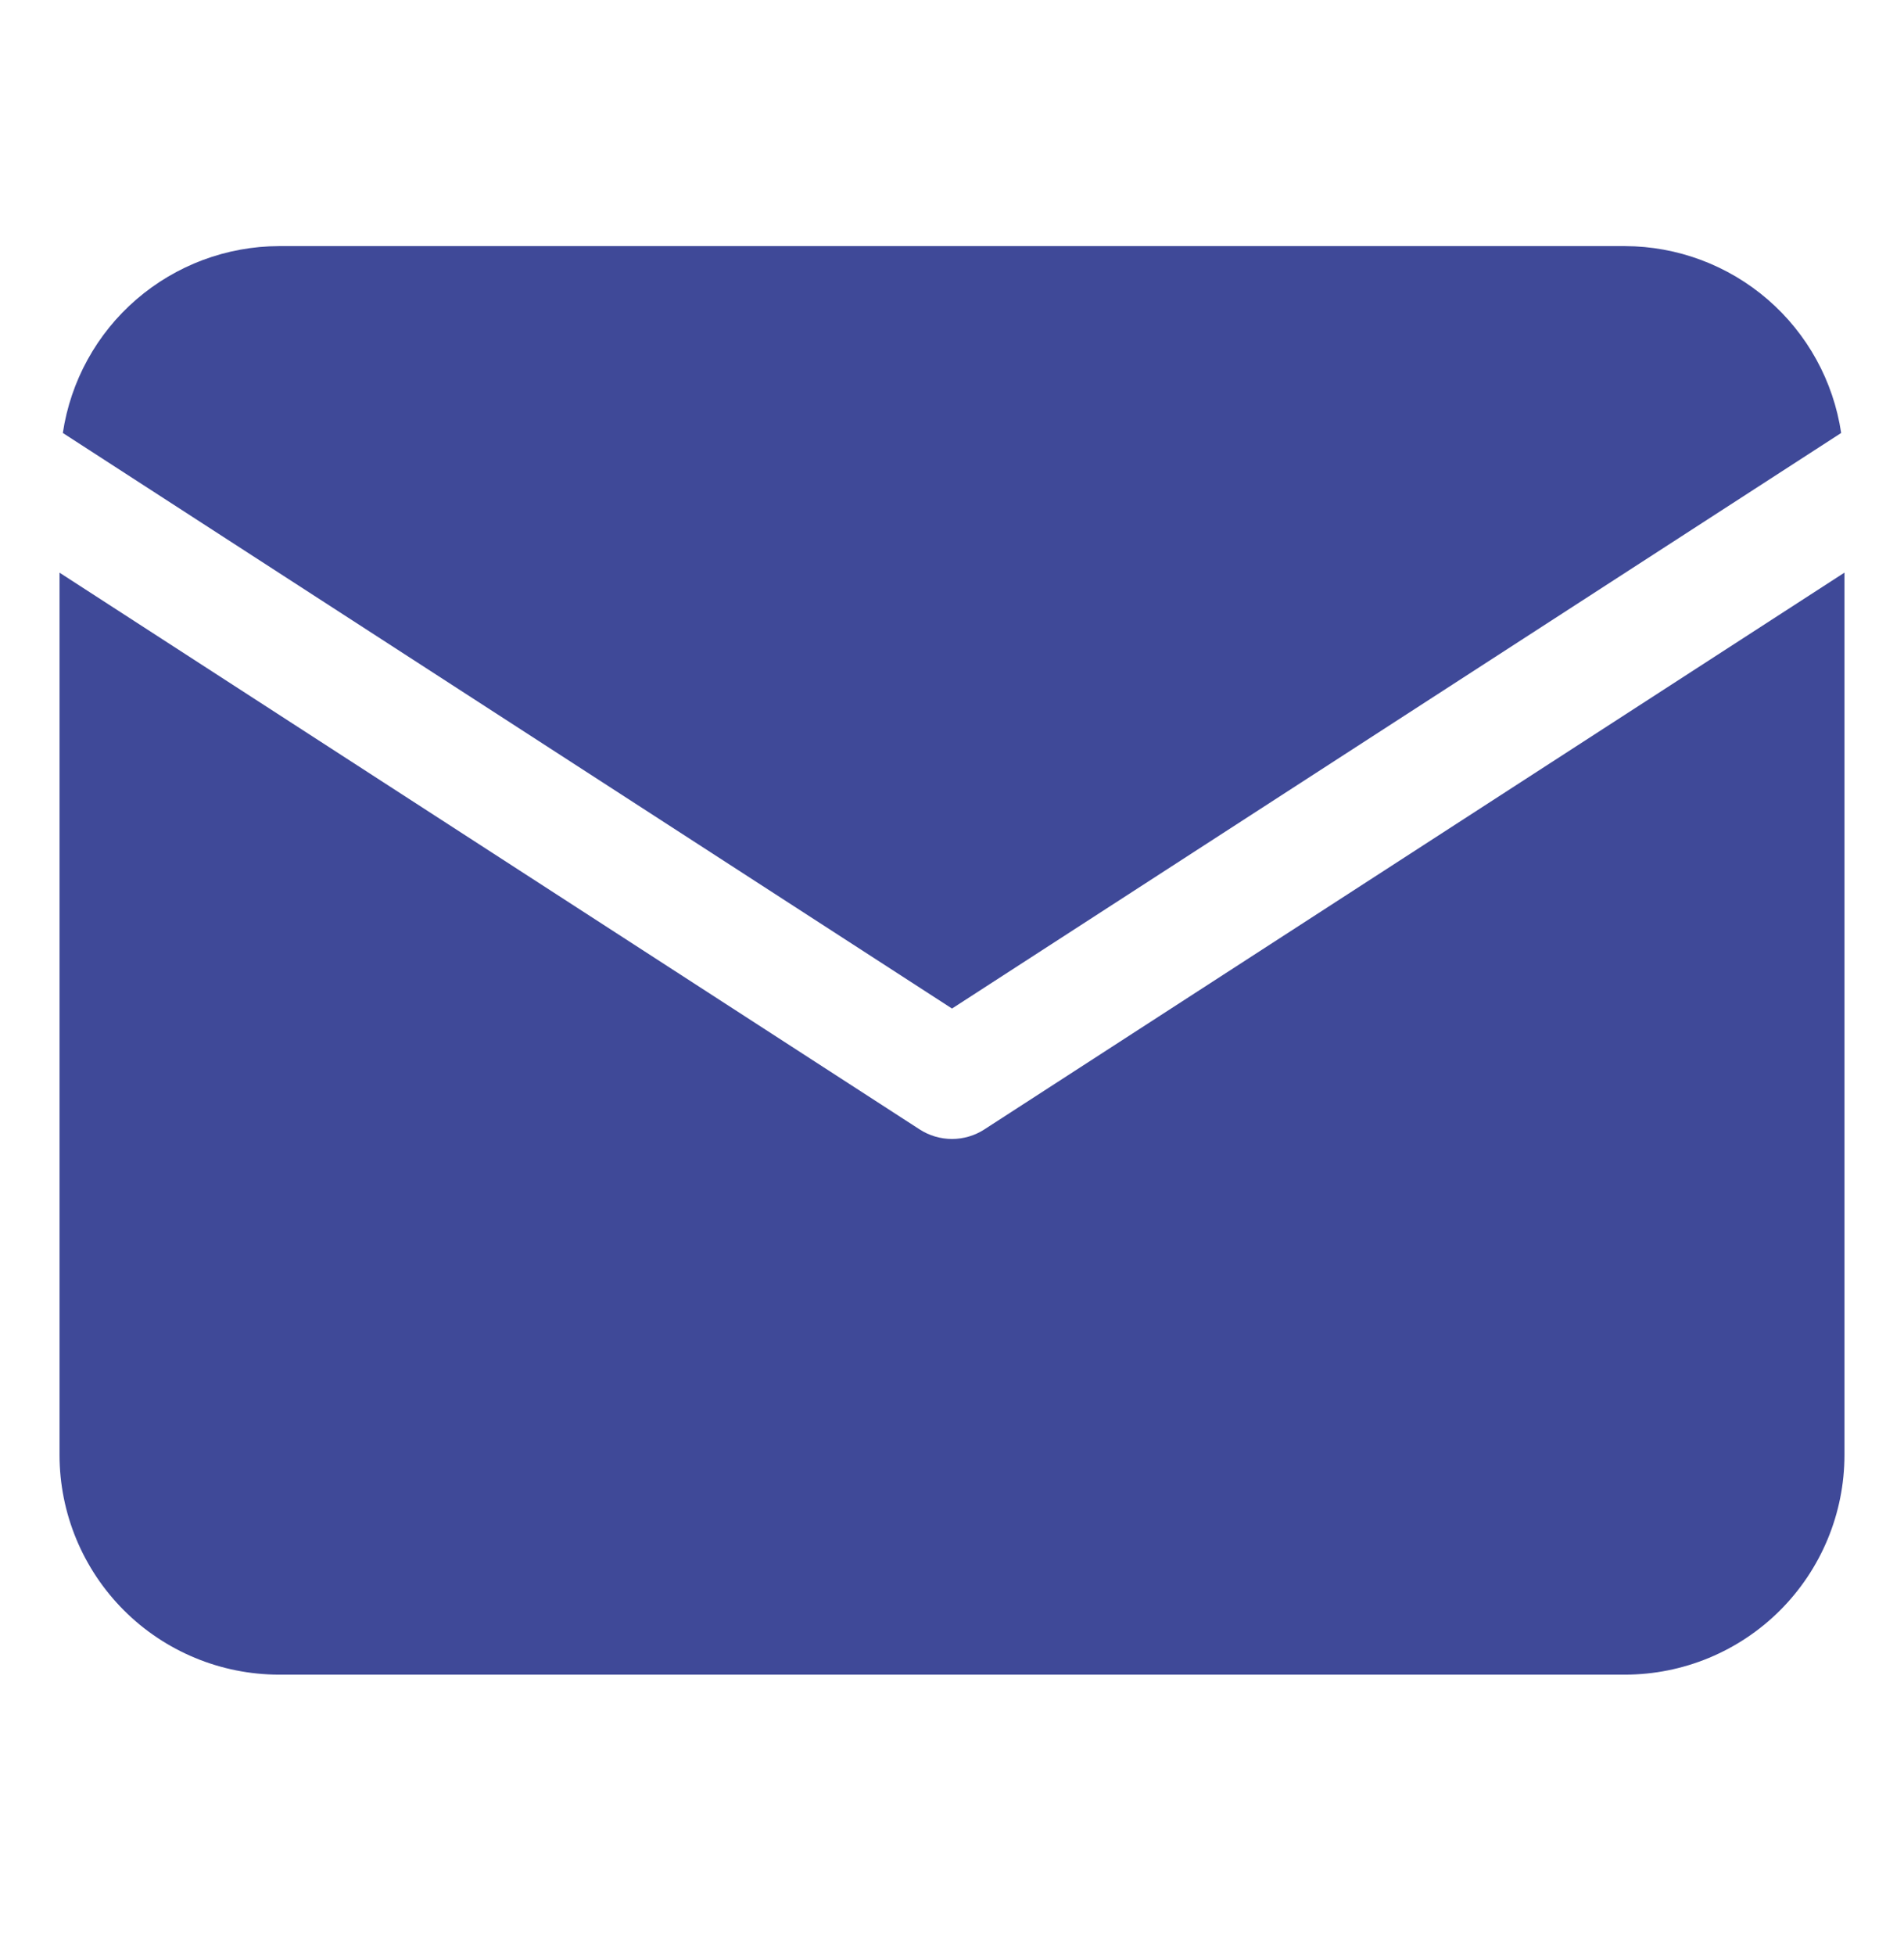 <svg width="38" height="39" viewBox="0 0 38 39" fill="none" xmlns="http://www.w3.org/2000/svg">
<path d="M36.746 8.638C36.591 7.603 36.071 6.658 35.28 5.975C34.488 5.291 33.478 4.913 32.432 4.91H5.568C4.522 4.913 3.512 5.291 2.72 5.975C1.929 6.658 1.409 7.603 1.254 8.638L19 20.121L36.746 8.638Z" fill="#3F4998"/>
<path d="M19.645 22.533C19.453 22.657 19.229 22.723 19 22.723C18.771 22.723 18.547 22.657 18.355 22.533L1.188 11.425V29.029C1.189 30.191 1.651 31.304 2.472 32.126C3.293 32.947 4.407 33.409 5.568 33.41H32.432C33.593 33.409 34.707 32.947 35.528 32.126C36.349 31.304 36.811 30.191 36.812 29.029V11.424L19.645 22.533Z" fill="#3F4998"/>
</svg>
